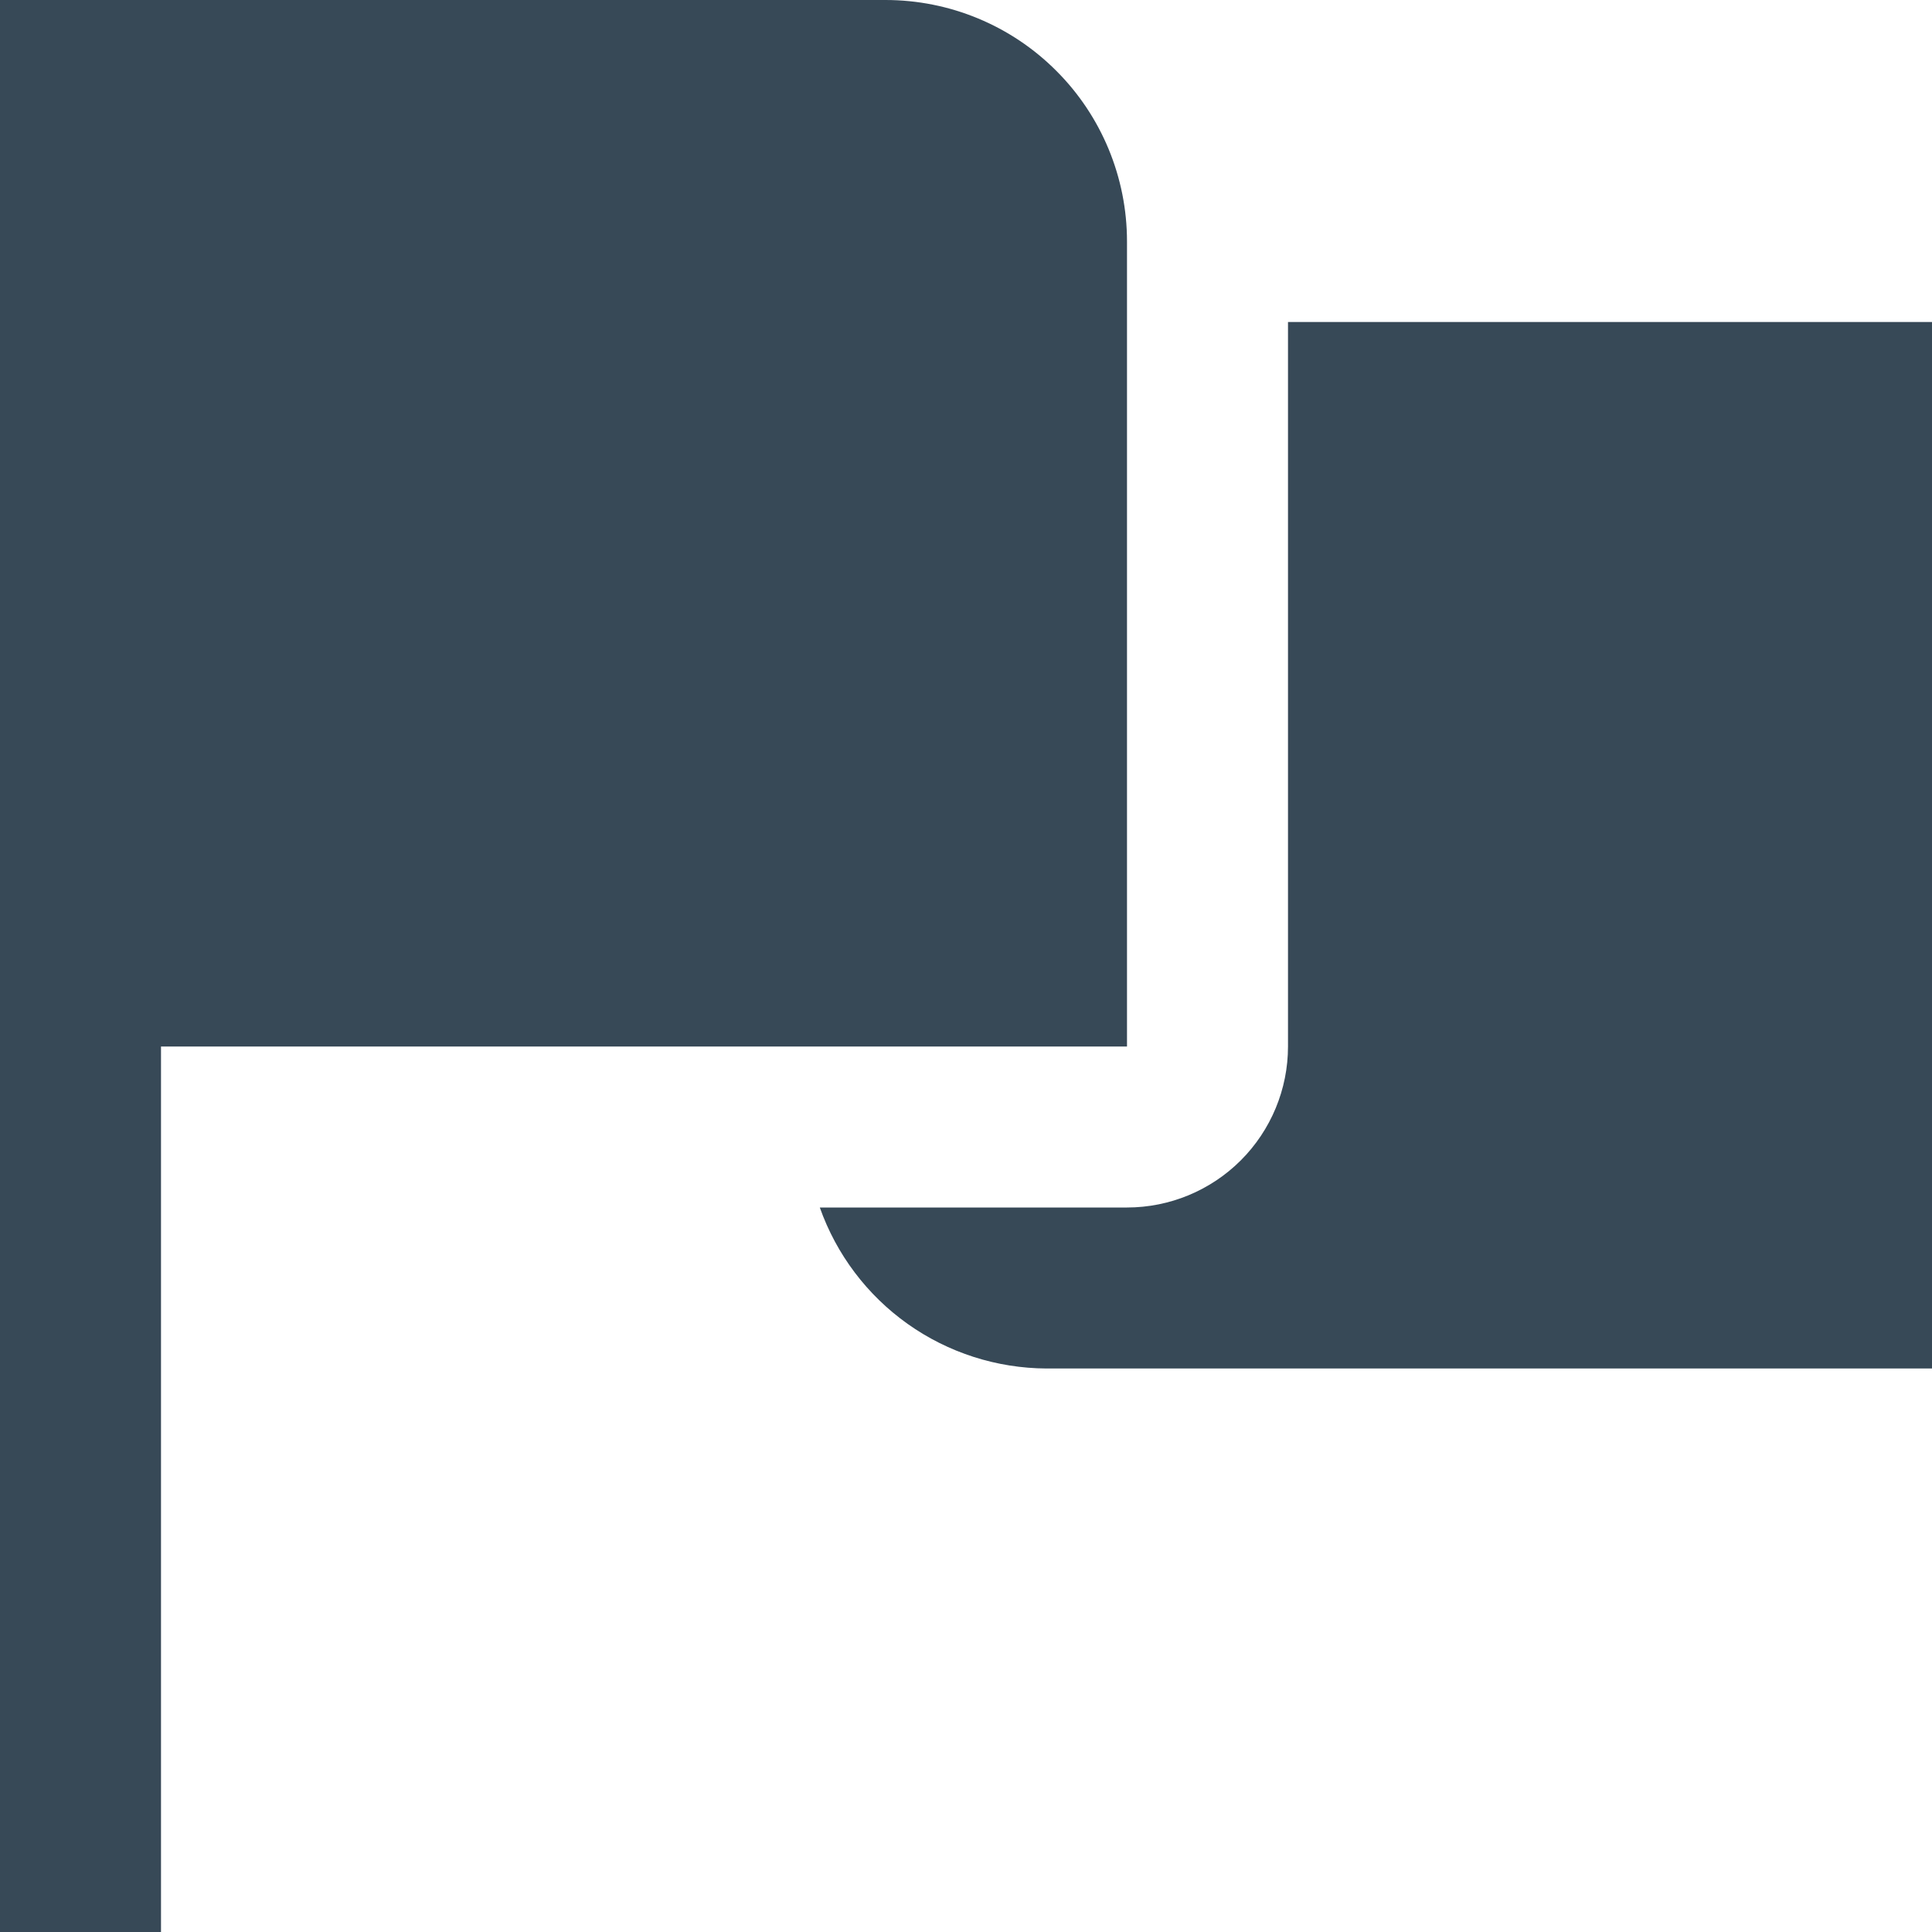 <svg width="24" height="24" viewBox="0 0 24 24" fill="none" xmlns="http://www.w3.org/2000/svg">
<g clip-path="url(#clip0_406_4039)">
<path d="M24 4V17H13C12.382 16.997 11.779 16.804 11.275 16.446C10.771 16.088 10.39 15.583 10.184 15H14C14.53 15 15.039 14.789 15.414 14.414C15.789 14.039 16 13.53 16 13V4H24ZM2 13H14V3C14 2.204 13.684 1.441 13.121 0.879C12.559 0.316 11.796 0 11 0L0 0V24H2V13Z" fill="#374957"/>
</g>
<defs>
<clipPath id="clip0_406_4039">
<rect width="24" height="24" fill="white"/>
</clipPath>
</defs>
</svg>
